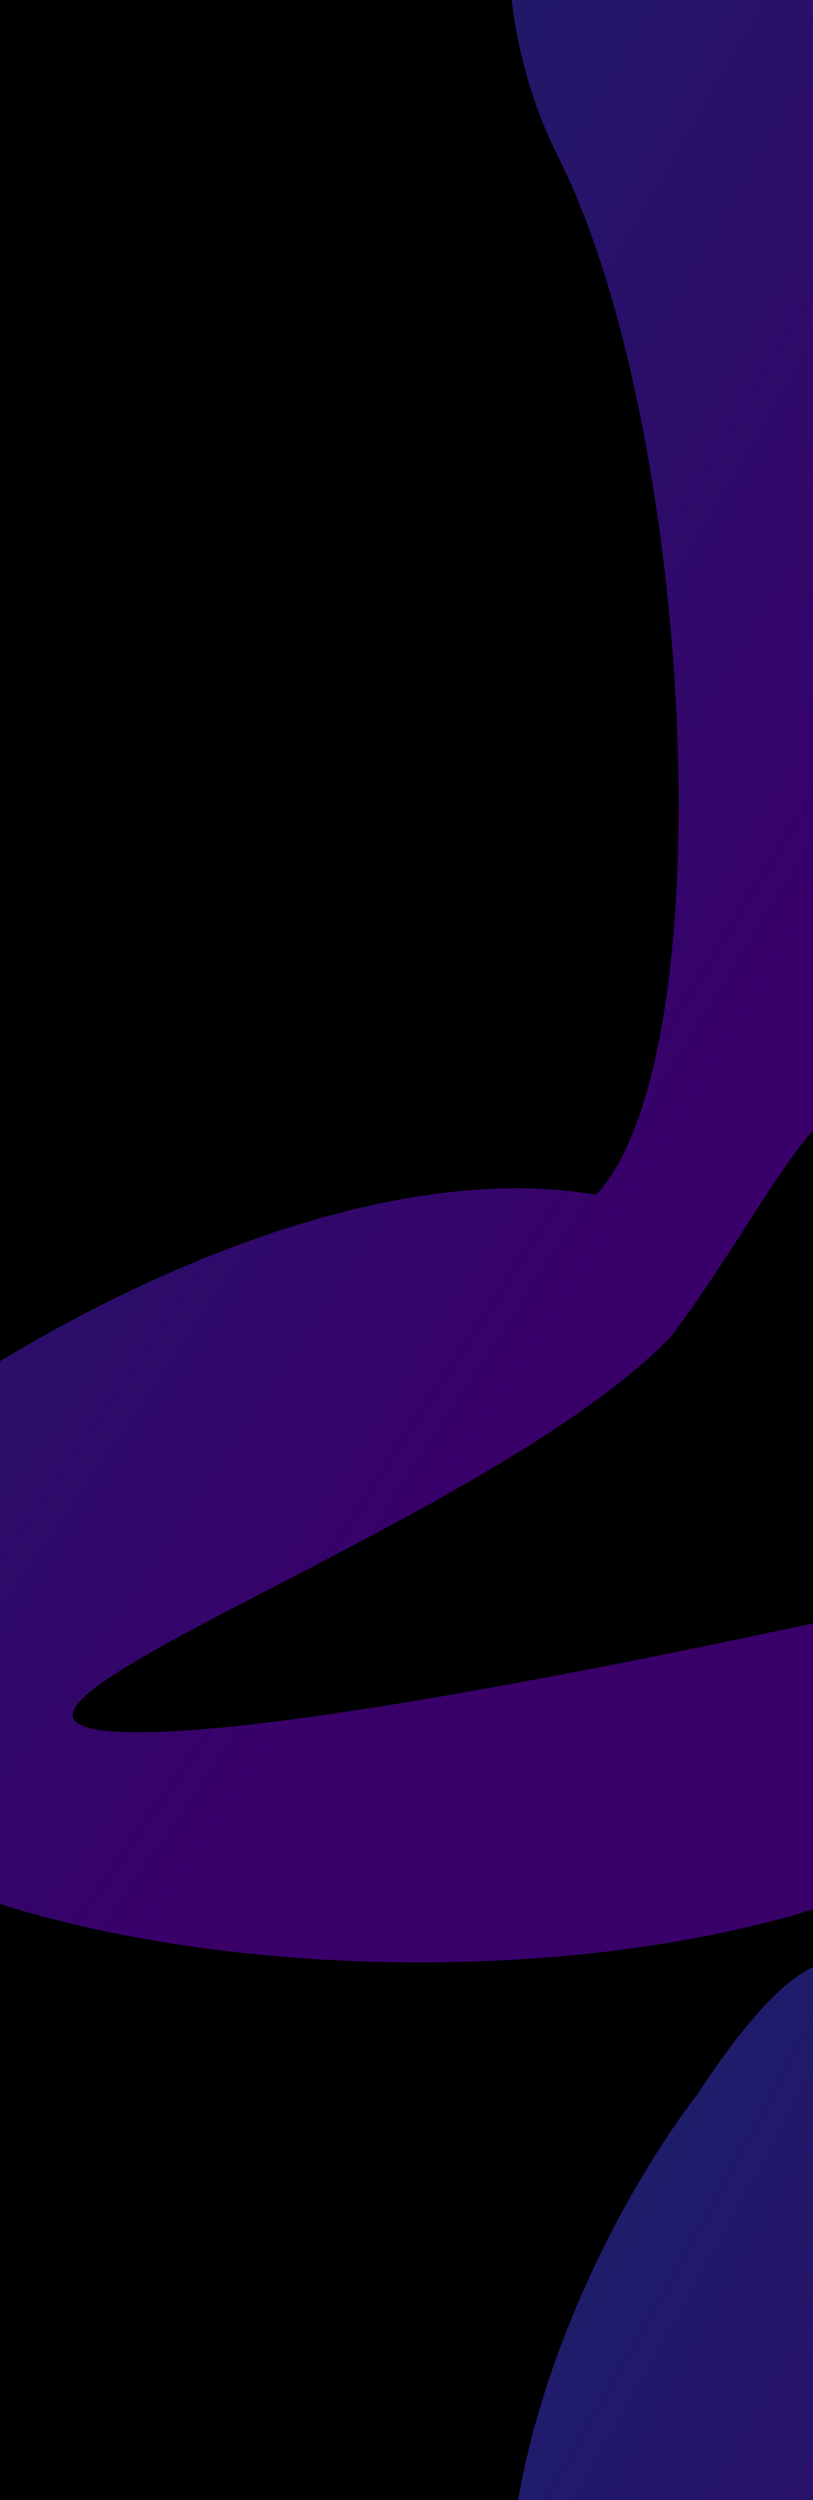 <svg width="390" height="1198" viewBox="0 0 390 1198" fill="none" xmlns="http://www.w3.org/2000/svg">
<g clip-path="url(#clip0_43_246)">
<rect width="390" height="1198" fill="black"/>
<path d="M267.712 75.017C202.28 -55.24 285.062 -217.028 334.632 -281.64C409.977 -396.391 426.611 -329.453 425.509 -281.64C403.753 -224.136 369.495 -78.113 406.507 45.942C452.772 201.011 449.894 540.099 418.5 527.5C393.385 517.421 364.924 583.142 322.239 640C233.565 733.364 -68.37 832.333 71.086 830.007C197.331 827.901 614.325 731.249 823.744 669.631C888.067 635.95 936.335 614.827 945.165 621.634C953.139 627.781 903.492 646.166 823.744 669.631C719.546 724.191 573.22 811.705 484.167 866.836C347.024 986.691 -126.5 959.5 -141.237 788.333C-145.946 733.632 113.333 542.779 286 572.5C348.237 505.304 333.144 205.275 267.712 75.017Z" fill="url(#paint0_radial_43_246)" fill-opacity="0.46"/>
<path d="M267.712 1360.02C202.28 1229.76 285.062 1067.97 334.632 1003.36C409.977 888.609 426.611 955.547 425.509 1003.36C403.753 1060.86 369.495 1206.89 406.507 1330.94C452.772 1486.01 449.894 1825.1 418.5 1812.5C393.385 1802.42 364.924 1868.14 322.239 1925C233.565 2018.36 -68.37 2117.33 71.086 2115.01C197.331 2112.9 614.325 2016.25 823.744 1954.63C888.067 1920.95 936.335 1899.83 945.165 1906.63C953.139 1912.78 903.492 1931.17 823.744 1954.63C719.546 2009.19 573.22 2096.71 484.167 2151.84C347.024 2271.69 -126.5 2244.5 -141.237 2073.33C-145.946 2018.63 113.333 1827.78 286 1857.5C348.237 1790.3 333.144 1490.27 267.712 1360.02Z" fill="url(#paint1_radial_43_246)" fill-opacity="0.46"/>
<g filter="url(#filter0_b_43_246)">
<rect width="390" height="1198" fill="black" fill-opacity="0.1"/>
</g>
</g>
<defs>
<filter id="filter0_b_43_246" x="-100" y="-100" width="590" height="1398" filterUnits="userSpaceOnUse" color-interpolation-filters="sRGB">
<feFlood flood-opacity="0" result="BackgroundImageFix"/>
<feGaussianBlur in="BackgroundImageFix" stdDeviation="50"/>
<feComposite in2="SourceAlpha" operator="in" result="effect1_backgroundBlur_43_246"/>
<feBlend mode="normal" in="SourceGraphic" in2="effect1_backgroundBlur_43_246" result="shape"/>
</filter>
<radialGradient id="paint0_radial_43_246" cx="0" cy="0" r="1" gradientUnits="userSpaceOnUse" gradientTransform="translate(-141.3 -345) rotate(27.358) scale(1235.48 5565.19)">
<stop stop-color="#0094FF"/>
<stop offset="0.67" stop-color="#8800FF"/>
</radialGradient>
<radialGradient id="paint1_radial_43_246" cx="0" cy="0" r="1" gradientUnits="userSpaceOnUse" gradientTransform="translate(-141.3 940) rotate(27.358) scale(1235.48 5565.19)">
<stop stop-color="#0094FF"/>
<stop offset="0.67" stop-color="#8800FF"/>
</radialGradient>
<clipPath id="clip0_43_246">
<rect width="390" height="1198" fill="white"/>
</clipPath>
</defs>
</svg>
